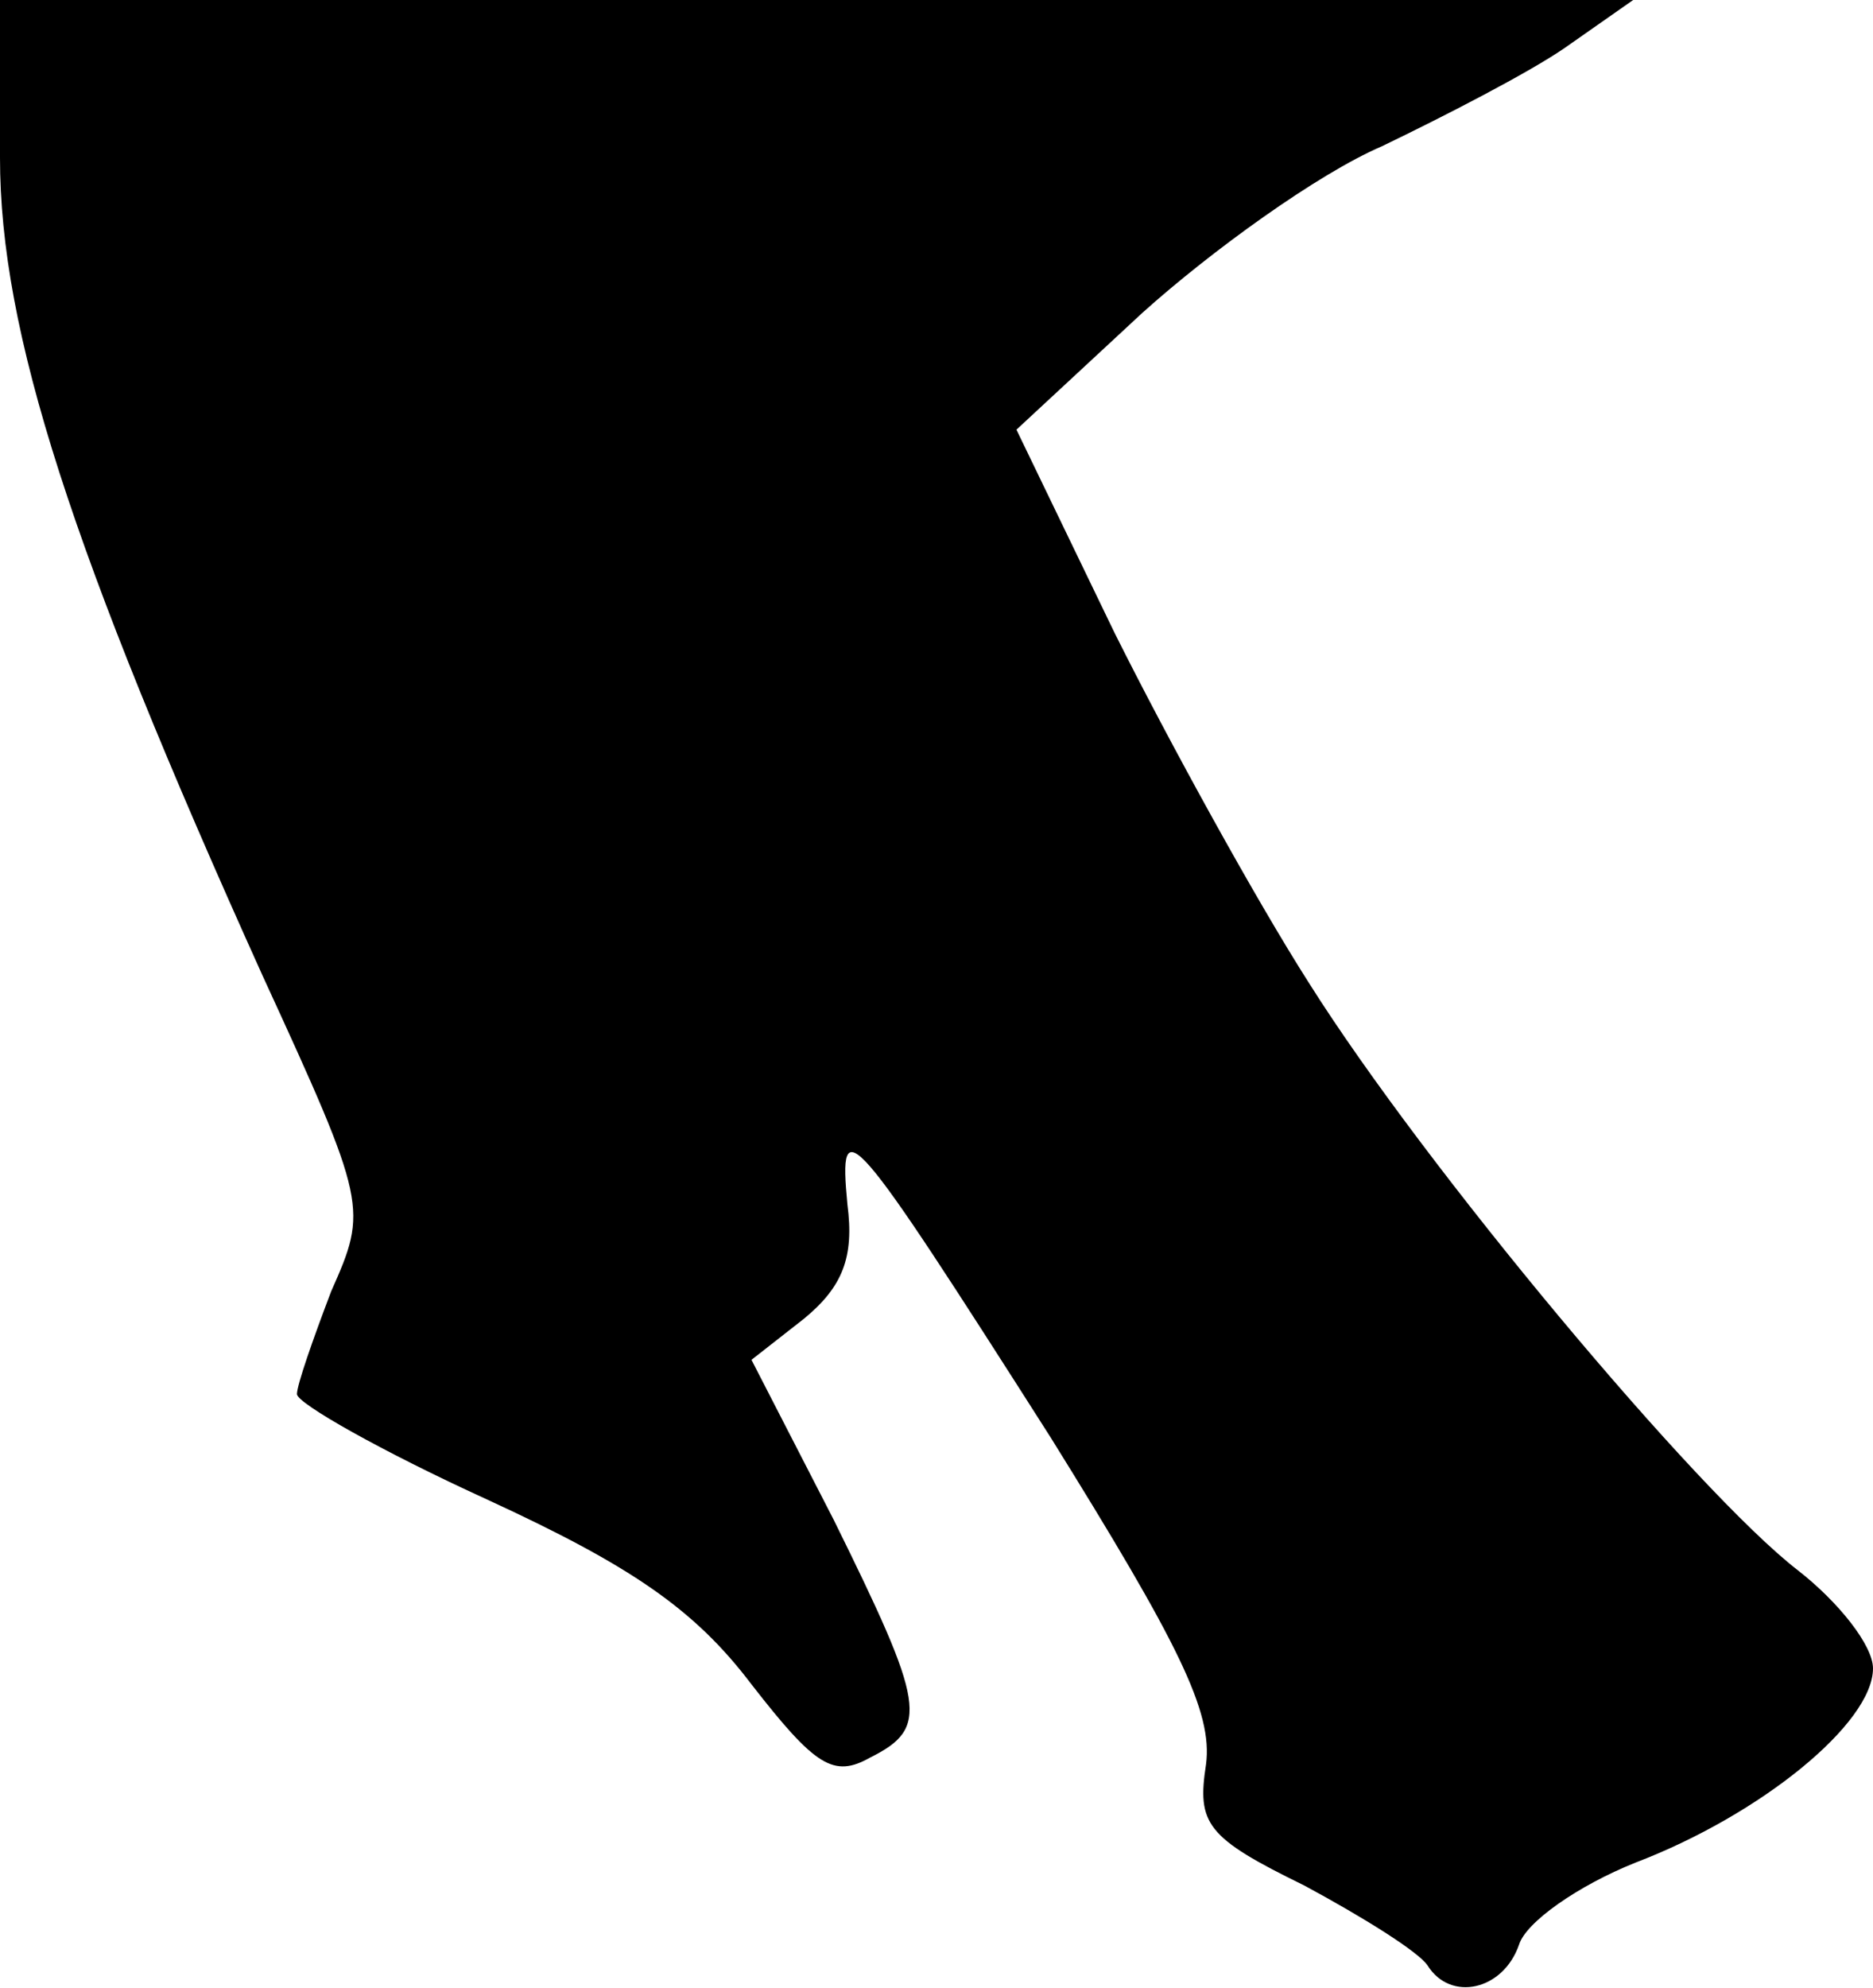<?xml version="1.0" standalone="no"?>
<!DOCTYPE svg PUBLIC "-//W3C//DTD SVG 20010904//EN"
 "http://www.w3.org/TR/2001/REC-SVG-20010904/DTD/svg10.dtd">
<svg version="1.0" xmlns="http://www.w3.org/2000/svg"
 width="82pt" height="87pt" viewBox="0 0 82 87"
 preserveAspectRatio="xMidYMid meet">
<g transform="translate(0,87) scale(0.1,-0.1)"
fill="#000000" stroke="none">
<path fill="#000000" stroke="none" d="M0 801 c0 -76 31 -172 115 -358 46
-100 46 -102 30 -138 -8 -21 -15 -41 -15 -45 0 -4 37 -25 83 -46 63 -29 91
-48 116 -81 28 -36 36 -41 52 -32 26 13 24 23 -16 104 l-36 70 23 18 c17 14
22 27 19 50 -4 42 1 36 89 -102 56 -90 71 -120 68 -143 -4 -26 0 -32 43 -53
26 -14 50 -29 54 -35 10 -16 33 -11 40 9 3 10 26 26 51 36 55 21 104 61 104
85 0 10 -15 29 -33 43 -44 34 -163 176 -214 257 -23 36 -61 105 -85 153 l-43
89 55 51 c30 27 77 61 105 73 27 13 64 32 80 43 l30 21 -357 0 -358 0 0 -69z"/>
</g>
</svg>
